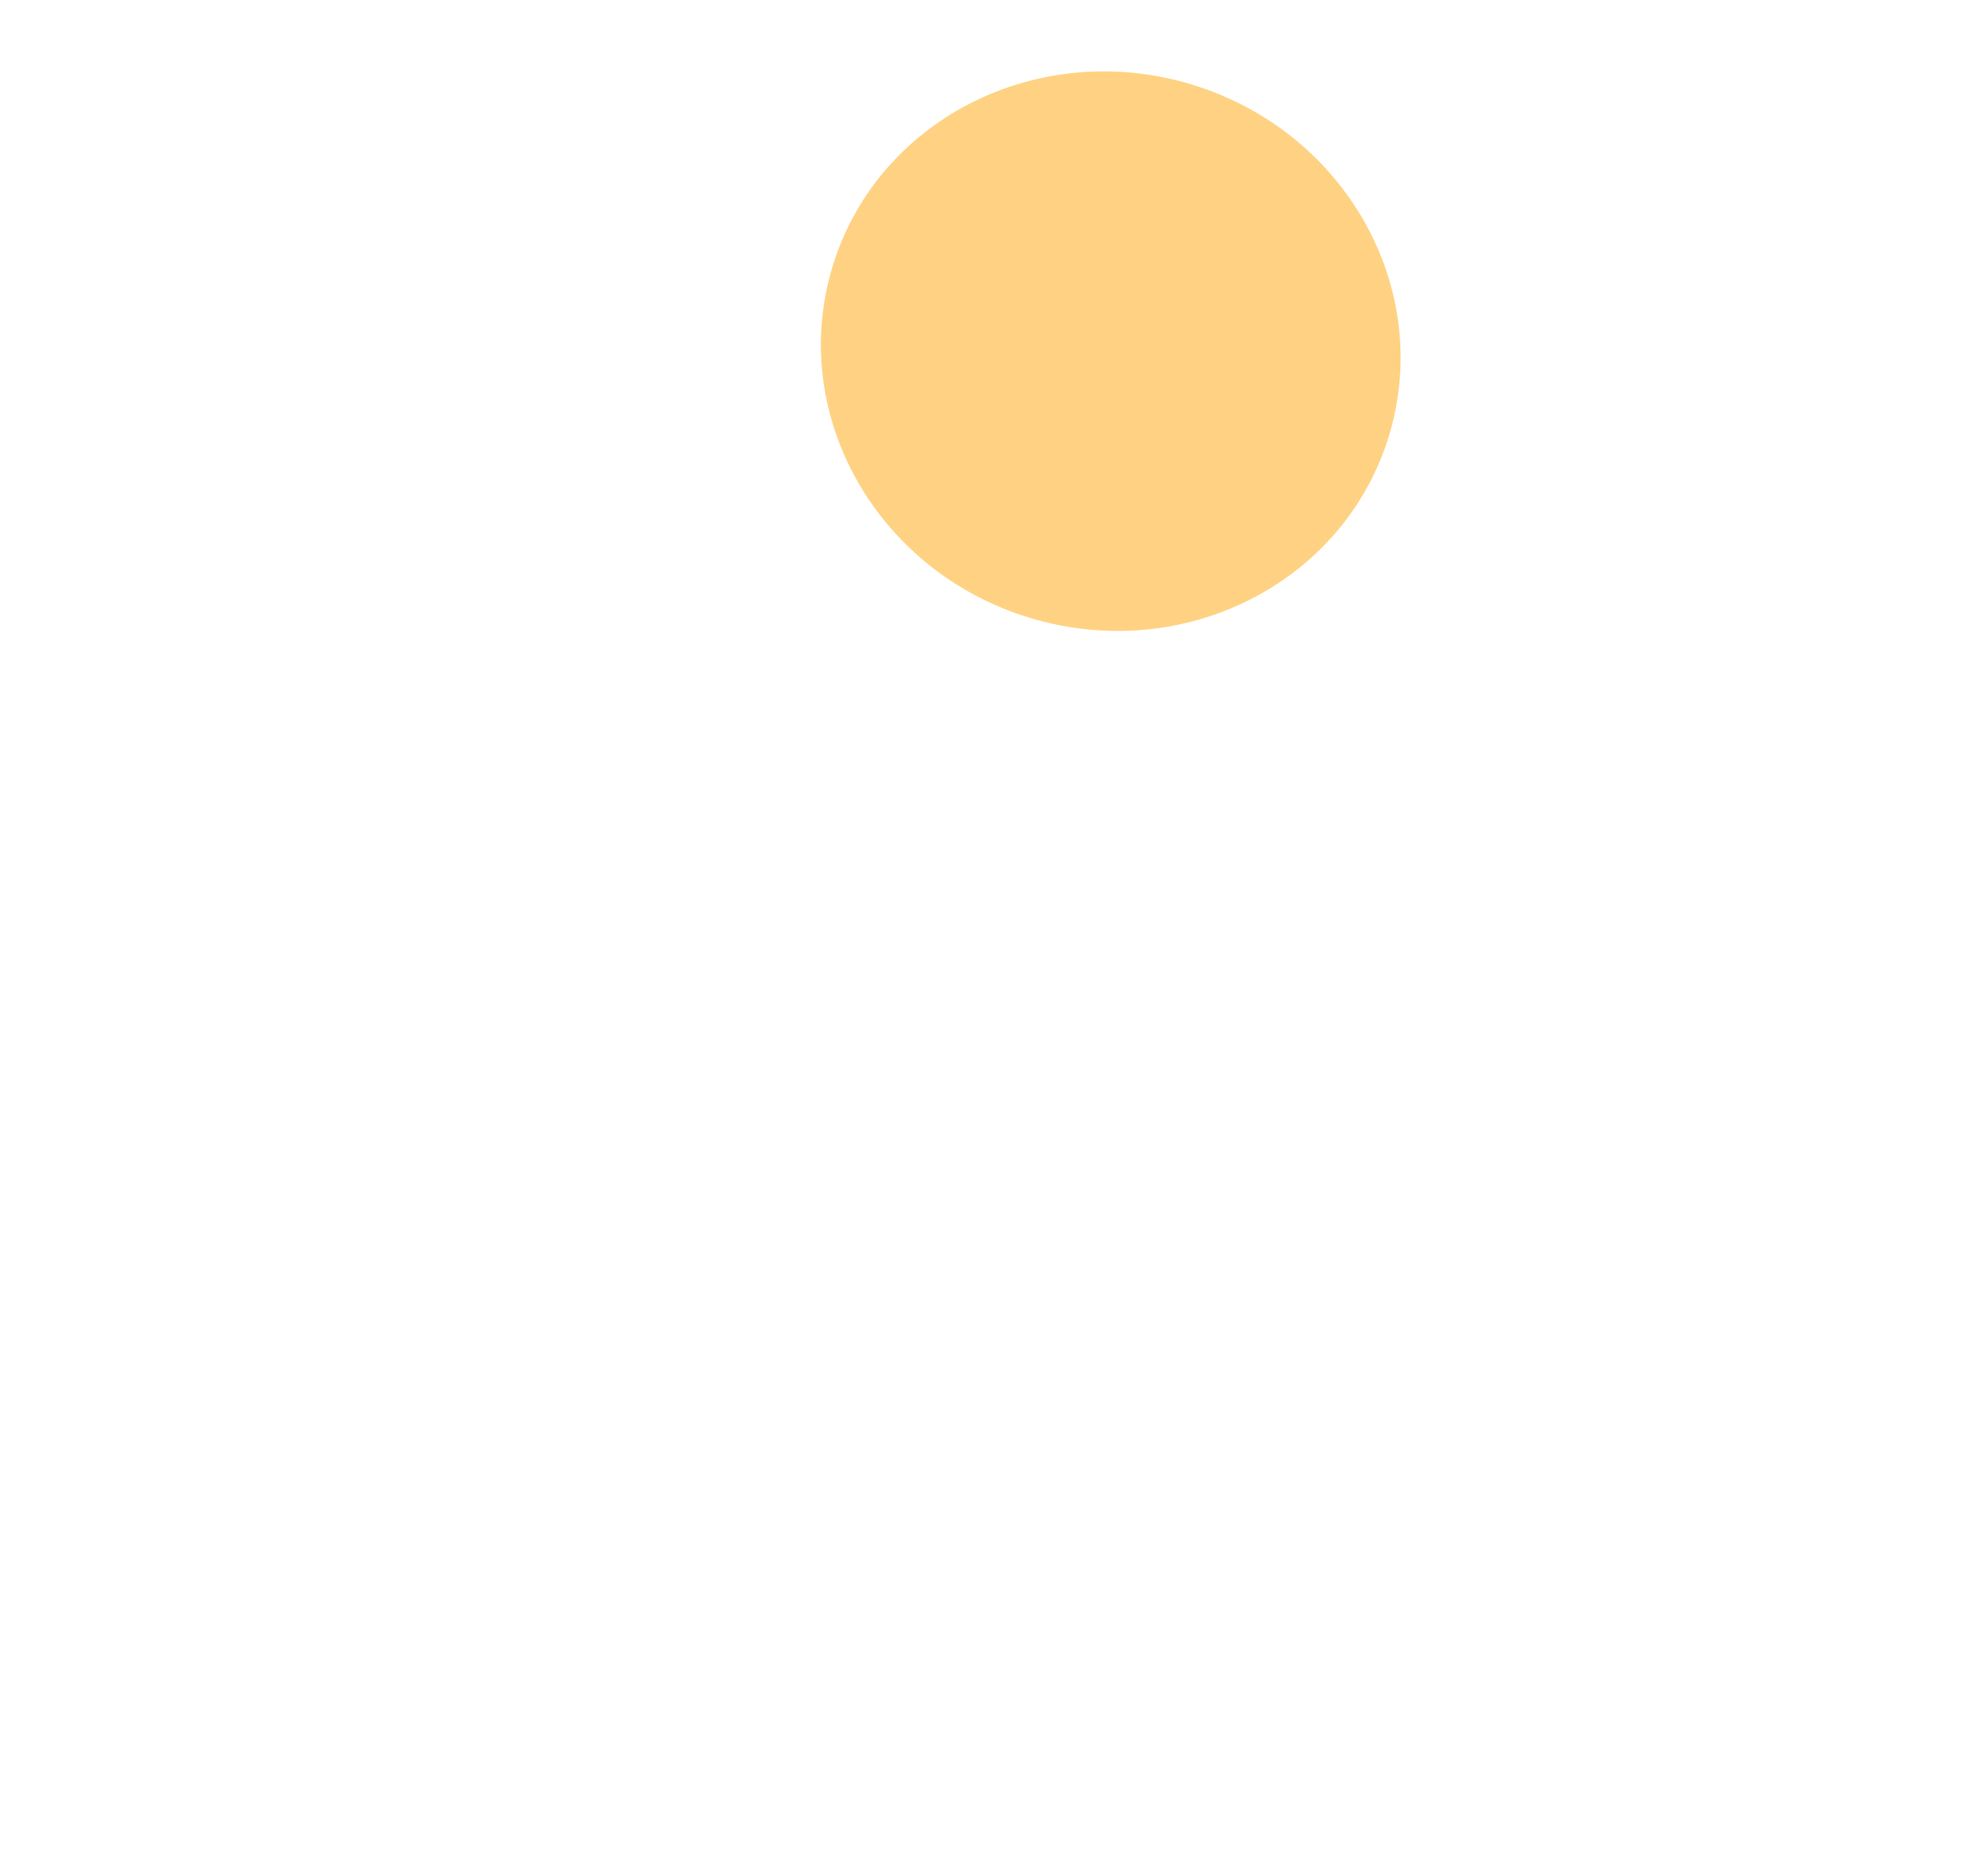 <svg xmlns="http://www.w3.org/2000/svg" width="73" height="68" viewBox="0 0 73 68" fill="none">
<ellipse cx="40.787" cy="12.895" rx="10.678" ry="10.233" transform="rotate(16.899 40.787 12.895)" fill="#FFD283"/>
<path d="M63.785 19.845C62.148 25.234 46.546 31.849 41.139 30.207C35.733 28.564 40.675 20.348 44.207 13.897C46.775 9.662 51.555 5.471 56.961 7.114C62.367 8.756 65.423 14.456 63.785 19.845Z" fill="url(#paint0_ar_4001_562)"/>
<rect x="10.52" y="27.172" width="68.728" height="60.508" rx="3" transform="rotate(10.012 10.52 27.172)" fill="url(#paint1_ar_4001_562)"/>
<rect x="37.017" y="31.85" width="18.686" height="60.508" transform="rotate(10.012 37.017 31.85)" fill="url(#paint2_ar_4001_562)"/>
<path d="M7.815 21.891C9.021 16.502 14.368 13.111 19.758 14.317L71.782 25.963C77.172 27.169 80.563 32.516 79.356 37.906L79.267 38.304C78.905 39.921 77.301 40.938 75.684 40.576L9.998 25.873C8.381 25.511 7.364 23.907 7.725 22.29L7.815 21.891Z" fill="url(#paint3_ar_4001_562)"/>
<rect x="37.533" y="18.266" width="15.237" height="13.408" transform="rotate(12.595 37.533 18.266)" fill="url(#paint4_ar_4001_562)"/>
<defs>
<arGradient id="paint0_ar_4001_562" x1="55.961" y1="11.512" x2="41.473" y2="20.001" gradientUnits="userSpaceOnUse">
<stop stop-color="#FFD080"/>
<stop offset="1" stop-color="#FFA841"/>
</arGradient>
<arGradient id="paint1_ar_4001_562" x1="44.884" y1="27.172" x2="44.884" y2="87.68" gradientUnits="userSpaceOnUse">
<stop stop-color="#DC69DD"/>
<stop offset="1" stop-color="#FFBFE6"/>
</arGradient>
<arGradient id="paint2_ar_4001_562" x1="46.36" y1="31.85" x2="46.36" y2="92.358" gradientUnits="userSpaceOnUse">
<stop stop-color="#FFA740"/>
<stop offset="1" stop-color="#FFF9C1"/>
</arGradient>
<arGradient id="paint3_ar_4001_562" x1="45.77" y1="20.14" x2="42.841" y2="33.224" gradientUnits="userSpaceOnUse">
<stop stop-color="#E071DF"/>
<stop offset="1" stop-color="#EE95E2"/>
</arGradient>
<arGradient id="paint4_ar_4001_562" x1="45.152" y1="18.266" x2="45.152" y2="31.674" gradientUnits="userSpaceOnUse">
<stop stop-color="#FFAA45"/>
<stop offset="1" stop-color="#FFD282"/>
</arGradient>
</defs>
</svg>